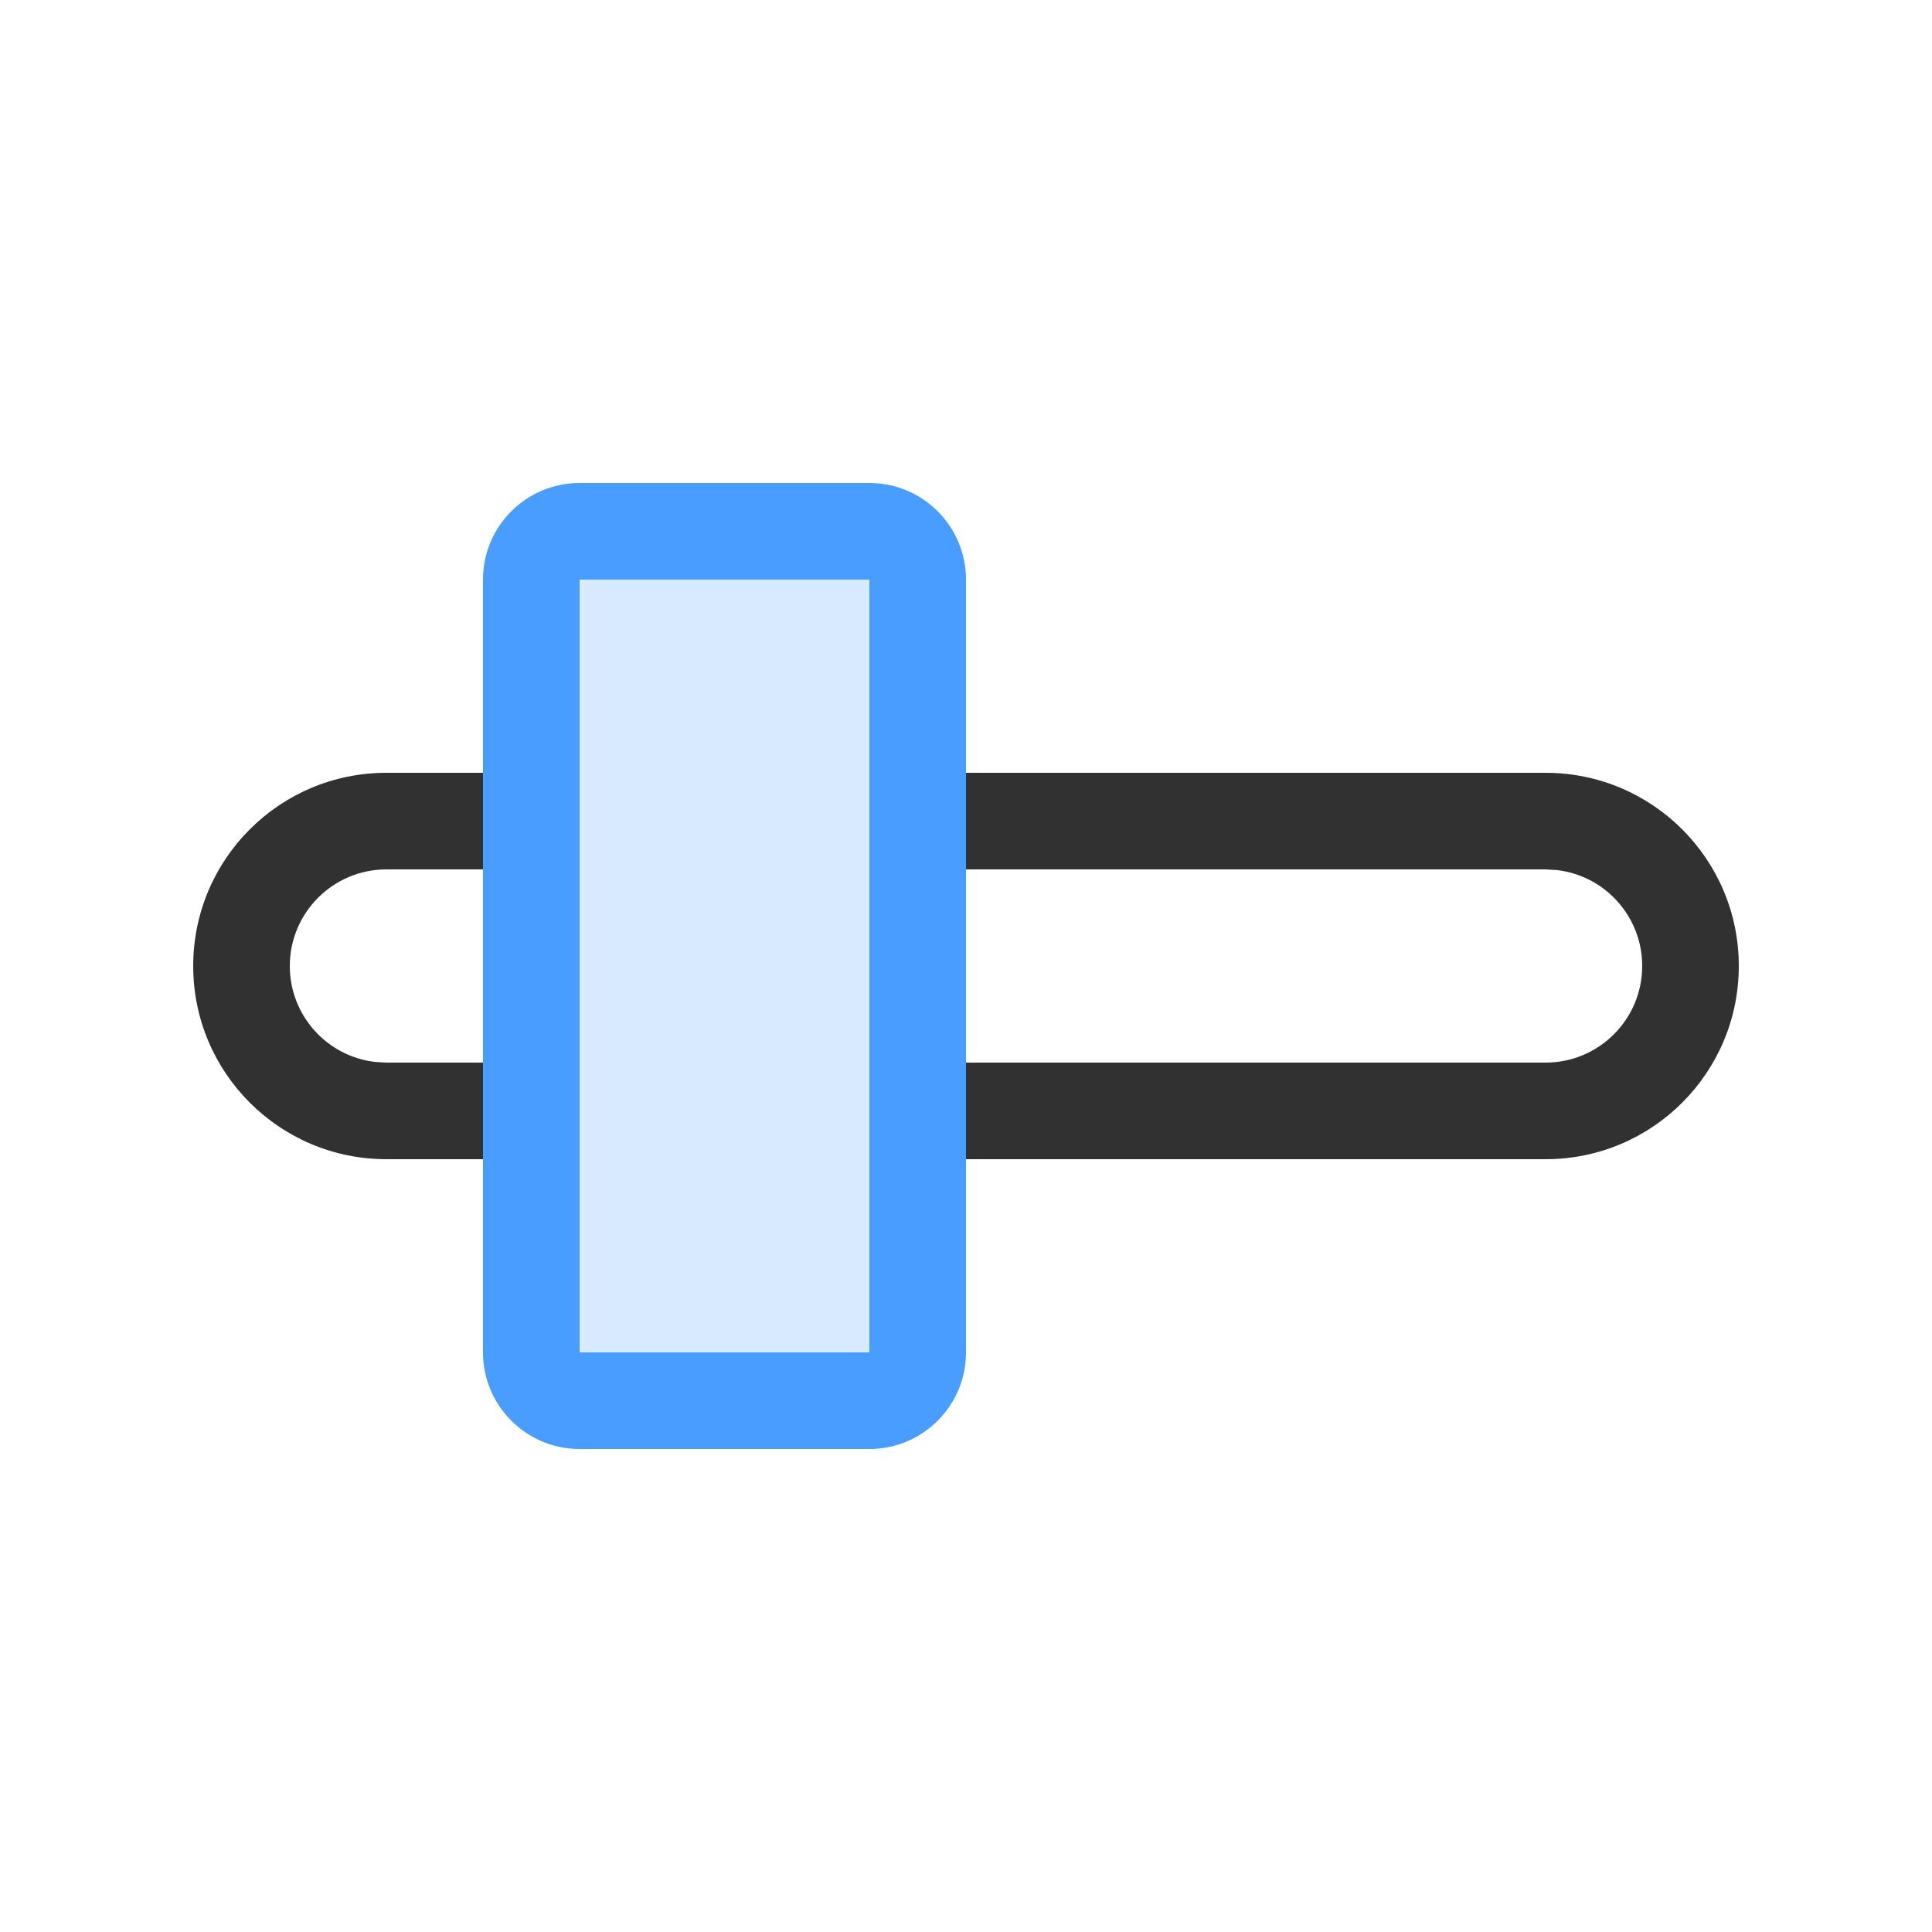 <?xml version="1.0" encoding="UTF-8"?>
<svg width="20px" height="20px" viewBox="0 0 20 20" version="1.1" xmlns="http://www.w3.org/2000/svg" xmlns:xlink="http://www.w3.org/1999/xlink">
    <title>切片</title>
    <g id="页面-1" stroke="none" stroke-width="1" fill="none" fill-rule="evenodd">
        <g id="表单配置-表单编辑（在线vue表单）" transform="translate(-406, -944)" fill-rule="nonzero">
            <g id="控件" transform="translate(226, 219)">
                <g id="编组-10" transform="translate(16, 0)">
                    <g transform="translate(-16, 11)" id="编组-3">
                        <g transform="translate(0, 358)">
                            <g id="编组-9" transform="translate(168, 348)">
                                <g id="二维码" transform="translate(12, 8)">
                                    <path d="M16,8 C17.105,8 18,8.895 18,10 C18,11.105 17.105,12 16,12 L4,12 C2.895,12 2,11.105 2,10 C2,8.895 2.895,8 4,8 L16,8 Z M16,9 L4,9 C3.448,9 3,9.448 3,10 C3,10.513 3.386,10.936 3.883,10.993 L4,11 L16,11 C16.552,11 17,10.552 17,10 C17,9.487 16.614,9.064 16.117,9.007 L16,9 Z" id="矩形" fill="#313131"></path>
                                    <path d="M9,5 C9.552,5 10,5.448 10,6 L10,14 C10,14.552 9.552,15 9,15 L6,15 C5.448,15 5,14.552 5,14 L5,6 C5,5.448 5.448,5 6,5 L9,5 Z M9,6 L6,6 L6,14 L9,14 L9,6 Z" id="矩形" fill="#489DFF"></path>
                                    <rect id="矩形" fill="#D7EAFF" x="6" y="6" width="3" height="8"></rect>
                                </g>
                            </g>
                        </g>
                    </g>
                </g>
            </g>
        </g>
    </g>
</svg>